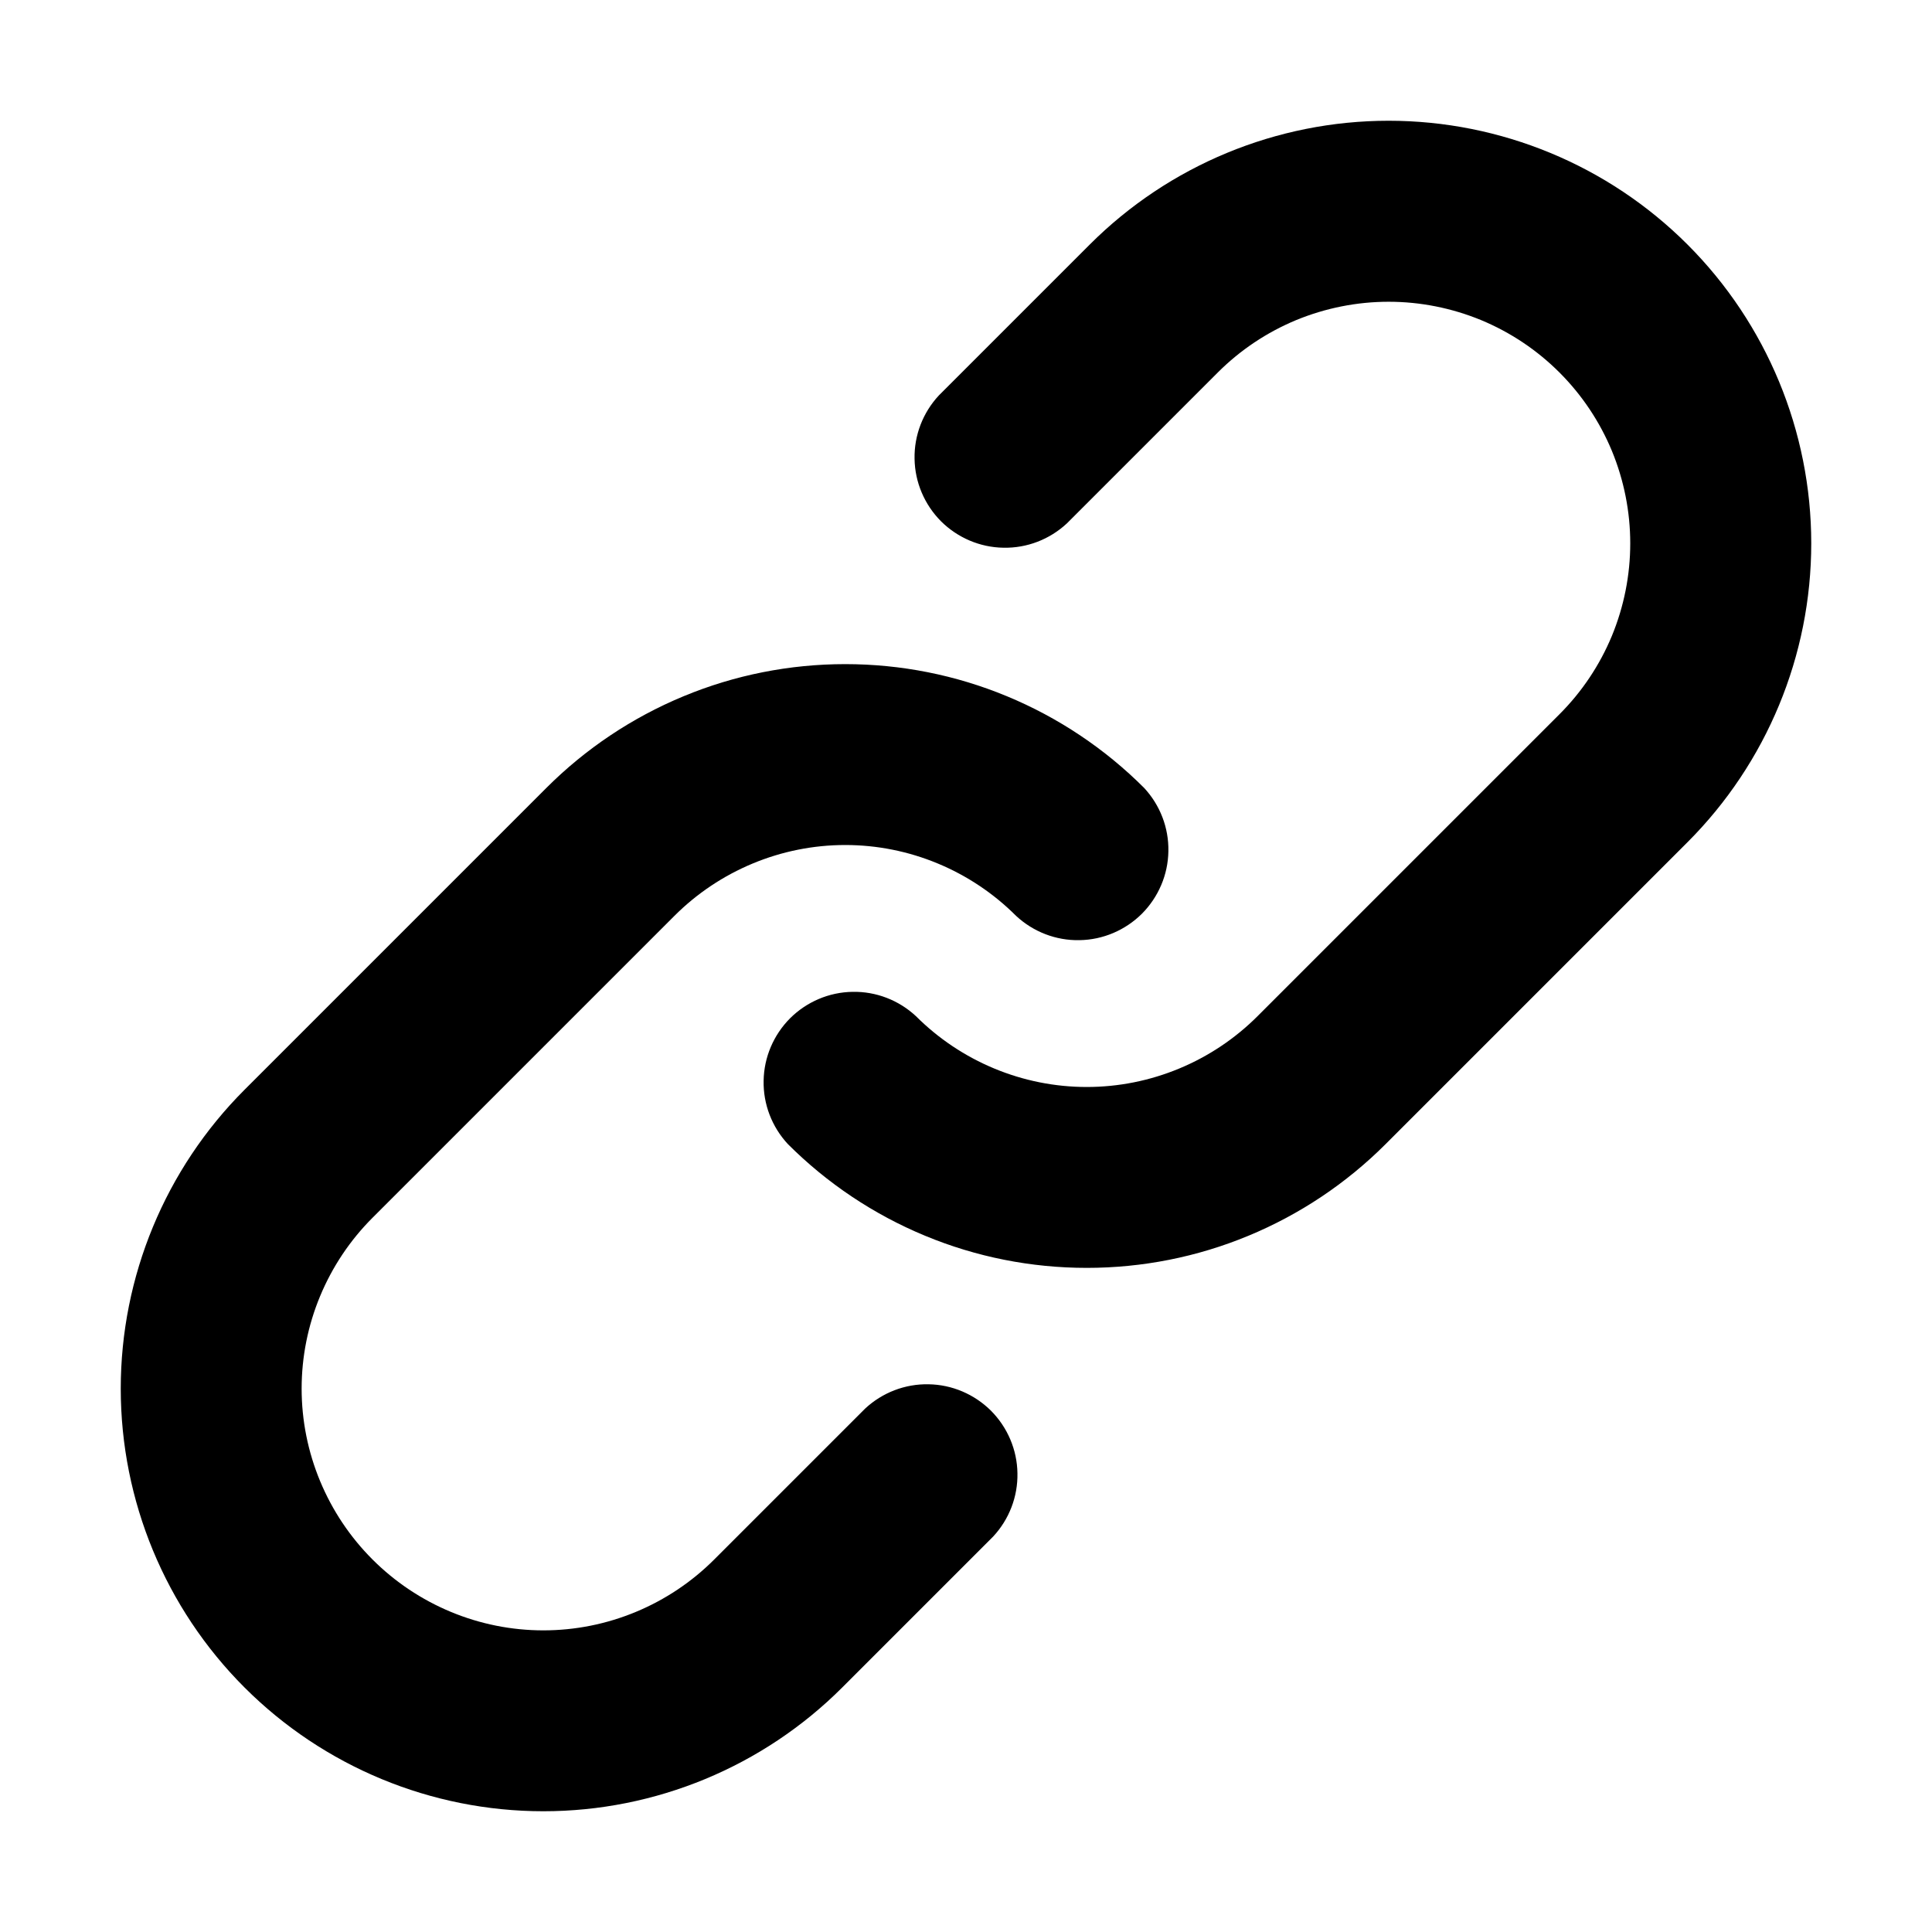 <svg width="16" height="16" viewBox="0 0 16 16" xmlns="http://www.w3.org/2000/svg">
  <path fill-rule="evenodd" clip-rule="evenodd" d="M7.775 3.275C7.643 3.417 7.57 3.605 7.574 3.8C7.577 3.994 7.656 4.179 7.793 4.317C7.931 4.454 8.116 4.533 8.31 4.536C8.505 4.54 8.693 4.467 8.835 4.335L10.085 3.085C10.271 2.899 10.491 2.752 10.734 2.651C10.977 2.551 11.237 2.499 11.5 2.499C11.763 2.499 12.023 2.551 12.266 2.651C12.509 2.752 12.729 2.899 12.915 3.085C13.101 3.271 13.248 3.491 13.349 3.734C13.449 3.977 13.501 4.237 13.501 4.5C13.501 4.763 13.449 5.023 13.349 5.266C13.248 5.509 13.101 5.729 12.915 5.915L10.415 8.415C10.229 8.601 10.009 8.748 9.766 8.849C9.523 8.95 9.263 9.002 9 9.002C8.737 9.002 8.477 8.95 8.234 8.849C7.991 8.748 7.771 8.601 7.585 8.415C7.443 8.283 7.255 8.21 7.06 8.214C6.866 8.217 6.681 8.296 6.543 8.433C6.406 8.571 6.327 8.756 6.324 8.95C6.32 9.145 6.393 9.333 6.525 9.475C6.85 9.8 7.236 10.058 7.661 10.234C8.085 10.41 8.54 10.5 9 10.5C9.46 10.5 9.915 10.41 10.339 10.234C10.764 10.058 11.15 9.8 11.475 9.475L13.975 6.975C14.631 6.319 15 5.428 15 4.5C15 3.572 14.631 2.681 13.975 2.025C13.319 1.369 12.428 1 11.5 1C10.572 1 9.681 1.369 9.025 2.025L7.775 3.275ZM3.085 12.915C2.899 12.729 2.752 12.509 2.651 12.266C2.55 12.023 2.498 11.763 2.498 11.5C2.498 11.237 2.55 10.977 2.651 10.734C2.752 10.491 2.899 10.271 3.085 10.085L5.585 7.585C5.771 7.399 5.991 7.252 6.234 7.151C6.477 7.05 6.737 6.998 7 6.998C7.263 6.998 7.523 7.05 7.766 7.151C8.009 7.252 8.229 7.399 8.415 7.585C8.557 7.717 8.745 7.79 8.94 7.786C9.134 7.783 9.319 7.704 9.457 7.567C9.594 7.429 9.673 7.244 9.676 7.05C9.68 6.855 9.607 6.667 9.475 6.525C9.15 6.2 8.764 5.942 8.339 5.766C7.915 5.59 7.46 5.5 7 5.5C6.54 5.5 6.085 5.59 5.661 5.766C5.236 5.942 4.85 6.2 4.525 6.525L2.025 9.025C1.369 9.681 1 10.572 1 11.5C1 12.428 1.369 13.319 2.025 13.975C2.681 14.631 3.572 15 4.5 15C5.428 15 6.319 14.631 6.975 13.975L8.225 12.725C8.357 12.583 8.43 12.395 8.426 12.2C8.423 12.006 8.344 11.821 8.207 11.683C8.069 11.546 7.884 11.467 7.69 11.464C7.495 11.46 7.307 11.533 7.165 11.665L5.915 12.915C5.729 13.101 5.509 13.248 5.266 13.349C5.023 13.45 4.763 13.502 4.5 13.502C4.237 13.502 3.977 13.45 3.734 13.349C3.491 13.248 3.271 13.101 3.085 12.915Z"/>
</svg>
